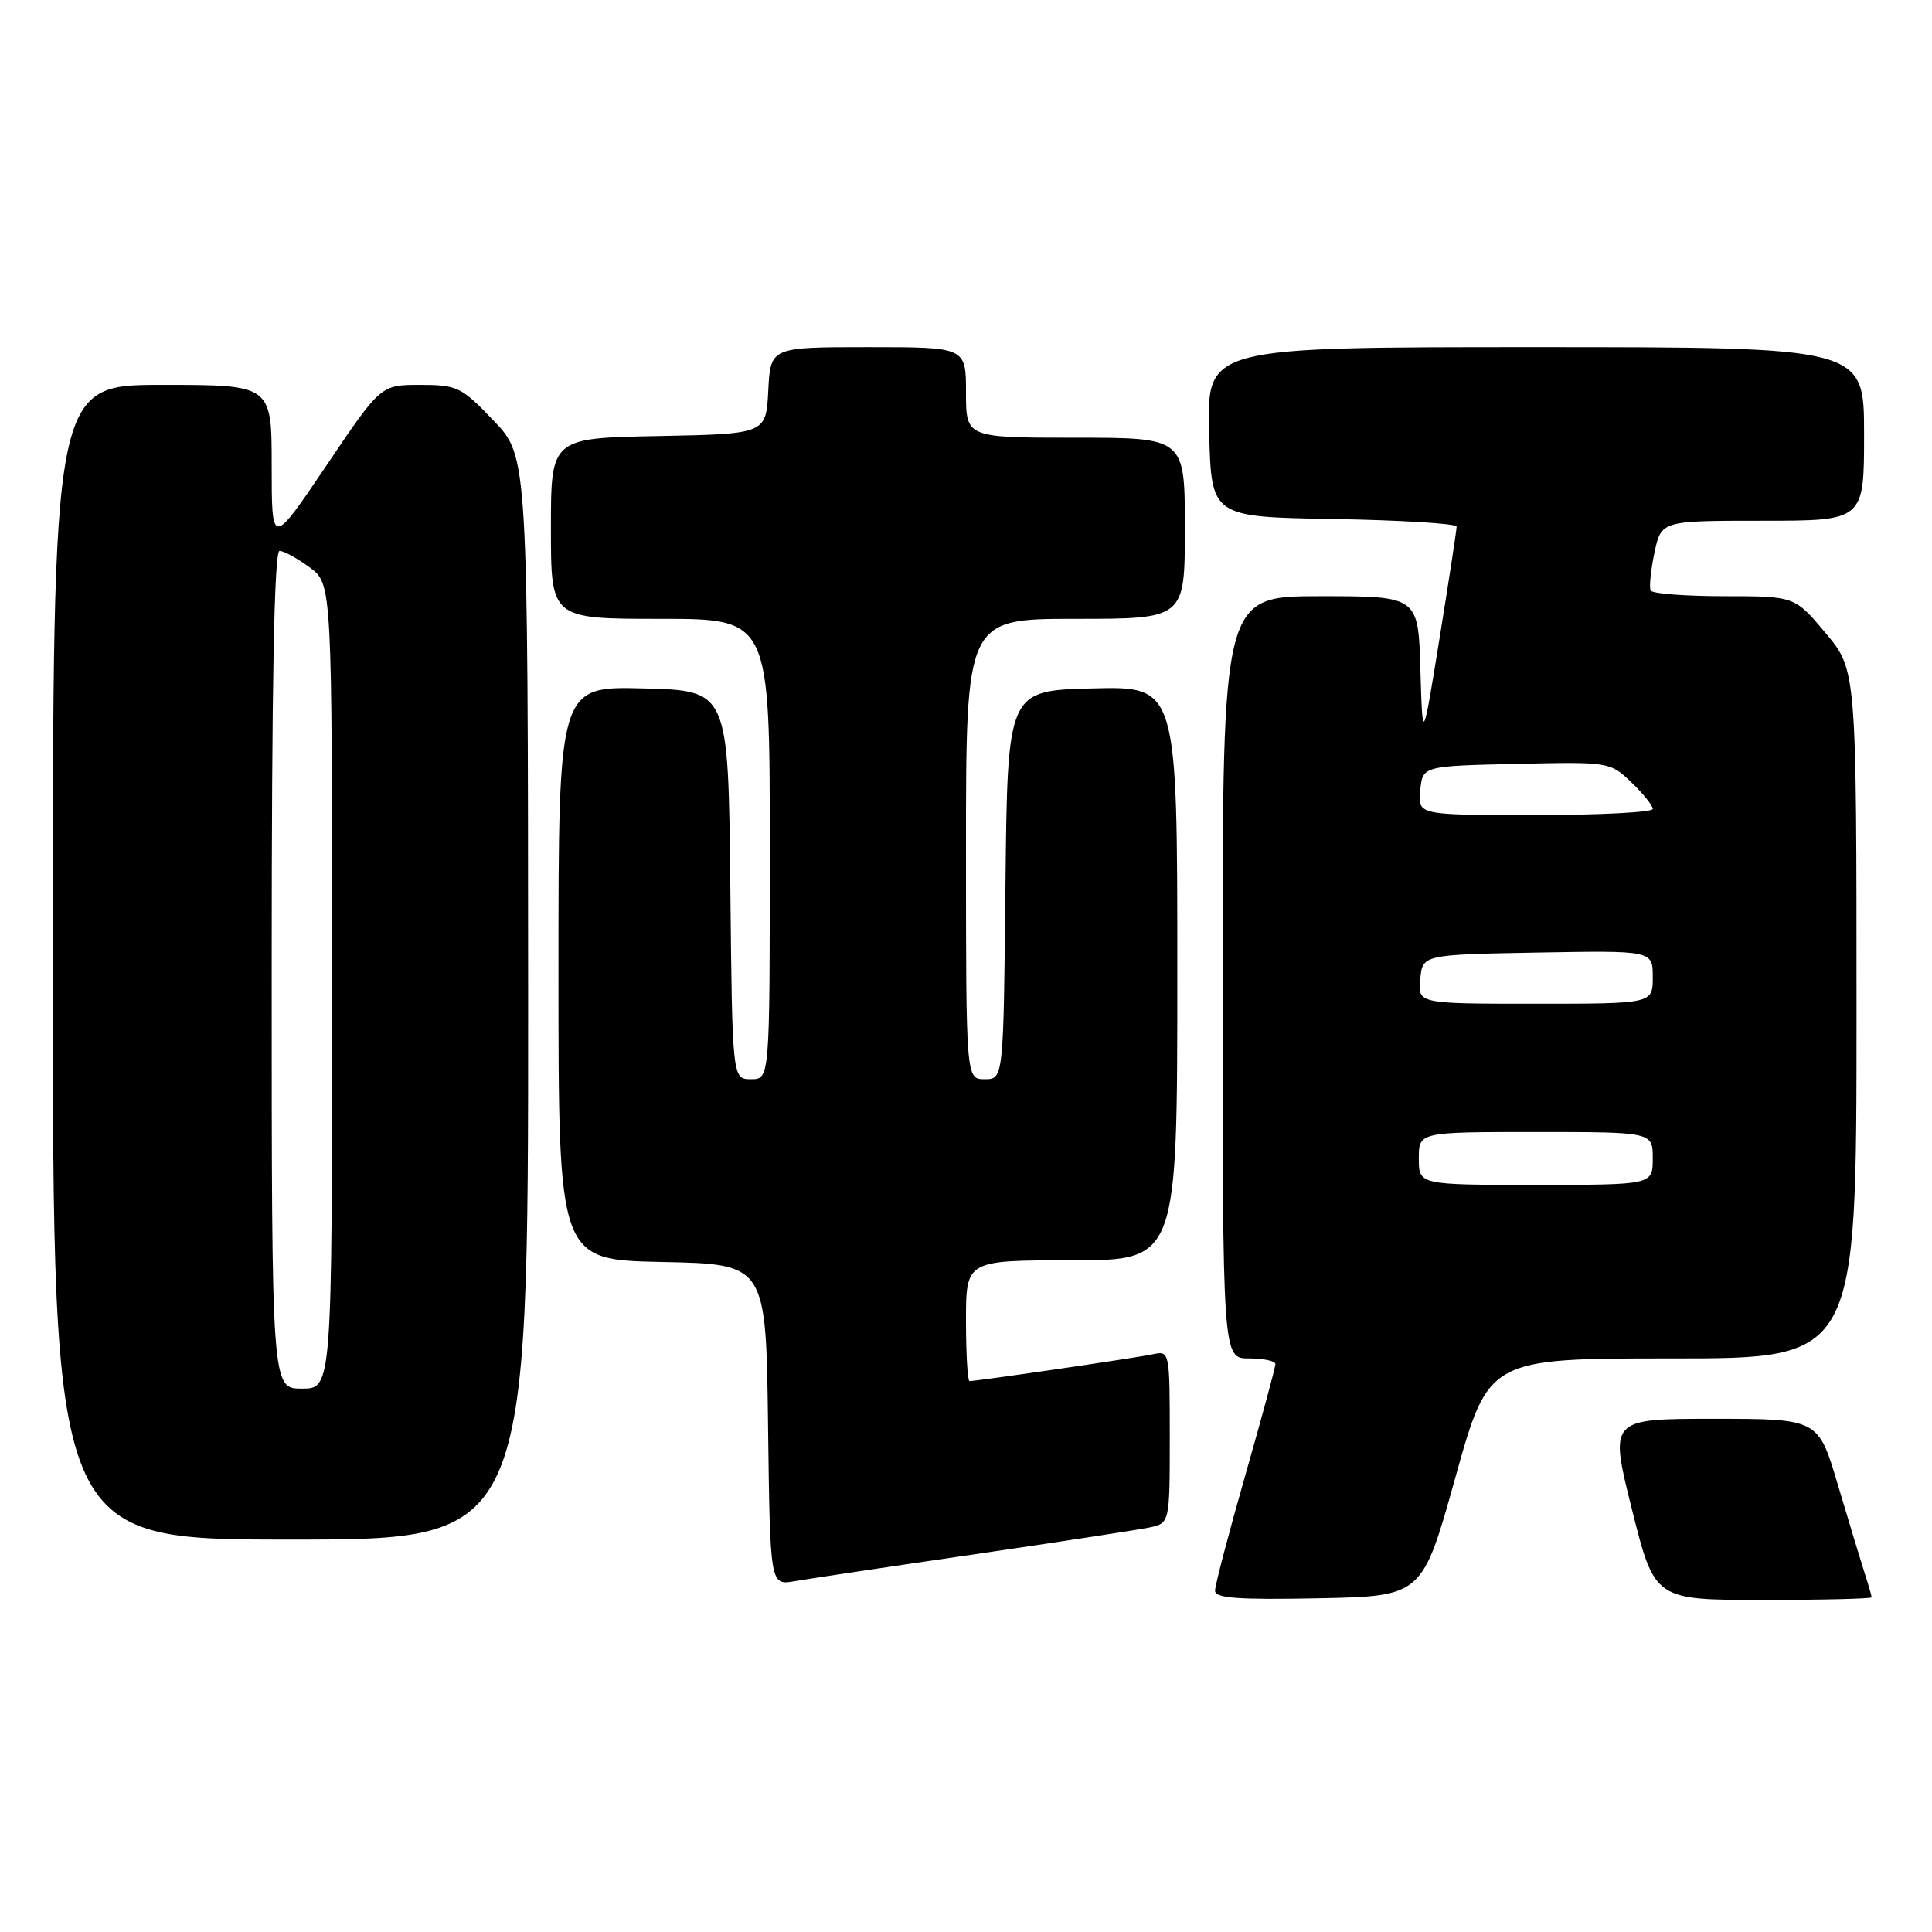 <?xml version="1.0" encoding="UTF-8" standalone="no"?>
<!DOCTYPE svg PUBLIC "-//W3C//DTD SVG 1.1//EN" "http://www.w3.org/Graphics/SVG/1.1/DTD/svg11.dtd" >
<svg xmlns="http://www.w3.org/2000/svg" xmlns:xlink="http://www.w3.org/1999/xlink" version="1.1" viewBox="0 0 256 256">
 <g >
 <path fill="currentColor"
d=" M 192.85 195.75 C 197.25 180.00 197.25 180.00 221.62 180.00 C 246.00 180.00 246.00 180.00 246.00 134.39 C 246.00 88.78 246.00 88.78 241.91 83.89 C 237.81 79.00 237.81 79.00 228.47 79.00 C 223.32 79.00 218.94 78.66 218.72 78.25 C 218.51 77.84 218.73 75.59 219.22 73.25 C 220.12 69.00 220.12 69.00 233.56 69.00 C 247.00 69.00 247.00 69.00 247.00 57.50 C 247.00 46.00 247.00 46.00 203.47 46.00 C 159.93 46.00 159.93 46.00 160.22 57.25 C 160.50 68.50 160.50 68.50 176.75 68.77 C 185.69 68.93 193.00 69.38 193.01 69.77 C 193.02 70.17 192.00 76.80 190.76 84.50 C 188.50 98.50 188.50 98.50 188.21 88.75 C 187.93 79.00 187.93 79.00 174.96 79.00 C 162.00 79.00 162.00 79.00 162.00 129.50 C 162.00 180.00 162.00 180.00 165.50 180.00 C 167.43 180.00 169.00 180.34 169.00 180.75 C 169.00 181.16 167.20 187.80 165.00 195.50 C 162.80 203.20 161.00 210.07 161.00 210.78 C 161.00 211.77 164.10 211.99 174.73 211.78 C 188.46 211.50 188.46 211.50 192.85 195.75 Z  M 248.00 211.65 C 248.00 211.46 247.58 209.99 247.06 208.40 C 246.55 206.80 244.96 201.56 243.53 196.75 C 240.94 188.00 240.94 188.00 227.09 188.00 C 213.24 188.00 213.24 188.00 216.24 200.00 C 219.25 212.00 219.25 212.00 233.62 212.00 C 241.53 212.00 248.00 211.84 248.00 211.65 Z  M 129.00 205.97 C 140.28 204.32 150.74 202.72 152.25 202.41 C 155.00 201.84 155.00 201.84 155.00 190.40 C 155.00 179.06 154.98 178.97 152.75 179.45 C 150.65 179.91 129.50 183.00 128.47 183.00 C 128.21 183.00 128.00 179.40 128.00 175.00 C 128.00 167.00 128.00 167.00 142.00 167.00 C 156.00 167.00 156.00 167.00 156.00 128.97 C 156.00 90.93 156.00 90.93 144.75 91.22 C 133.50 91.50 133.50 91.50 133.23 117.25 C 132.97 143.00 132.97 143.00 130.48 143.00 C 128.00 143.00 128.00 143.00 128.00 112.50 C 128.00 82.00 128.00 82.00 142.50 82.00 C 157.00 82.00 157.00 82.00 157.00 70.00 C 157.00 58.00 157.00 58.00 142.50 58.00 C 128.00 58.00 128.00 58.00 128.00 52.00 C 128.00 46.00 128.00 46.00 115.05 46.00 C 102.10 46.00 102.10 46.00 101.80 51.75 C 101.50 57.50 101.50 57.50 87.25 57.78 C 73.00 58.05 73.00 58.05 73.00 70.03 C 73.00 82.00 73.00 82.00 87.50 82.00 C 102.00 82.00 102.00 82.00 102.00 112.50 C 102.00 143.00 102.00 143.00 99.52 143.00 C 97.03 143.00 97.03 143.00 96.77 117.25 C 96.50 91.50 96.50 91.50 85.25 91.22 C 74.00 90.93 74.00 90.93 74.00 128.94 C 74.00 166.94 74.00 166.94 87.75 167.22 C 101.50 167.50 101.50 167.50 101.77 188.79 C 102.04 210.08 102.04 210.08 105.27 209.52 C 107.05 209.21 117.72 207.61 129.00 205.97 Z  M 69.98 132.25 C 69.95 60.50 69.95 60.50 65.42 55.75 C 61.15 51.27 60.59 51.00 55.67 51.00 C 50.45 51.00 50.45 51.00 43.23 61.72 C 36.00 72.43 36.00 72.43 36.00 61.72 C 36.00 51.00 36.00 51.00 21.50 51.00 C 7.00 51.00 7.00 51.00 7.00 127.50 C 7.00 204.00 7.00 204.00 38.50 204.00 C 70.00 204.00 70.00 204.00 69.98 132.25 Z  M 188.00 153.50 C 188.00 150.00 188.00 150.00 203.50 150.00 C 219.00 150.00 219.00 150.00 219.00 153.50 C 219.00 157.00 219.00 157.00 203.50 157.00 C 188.00 157.00 188.00 157.00 188.00 153.50 Z  M 188.19 129.75 C 188.50 126.50 188.50 126.50 203.75 126.22 C 219.00 125.95 219.00 125.95 219.00 129.47 C 219.00 133.00 219.00 133.00 203.44 133.00 C 187.87 133.00 187.87 133.00 188.19 129.75 Z  M 188.19 104.75 C 188.50 101.50 188.50 101.50 200.91 101.22 C 213.22 100.94 213.35 100.96 216.16 103.66 C 217.72 105.15 219.00 106.74 219.00 107.19 C 219.00 107.63 212.00 108.00 203.44 108.00 C 187.87 108.00 187.87 108.00 188.19 104.75 Z  M 36.00 128.50 C 36.00 90.73 36.33 73.00 37.04 73.00 C 37.61 73.00 39.41 73.98 41.04 75.19 C 44.00 77.38 44.00 77.38 44.00 130.69 C 44.00 184.00 44.00 184.00 40.00 184.00 C 36.00 184.00 36.00 184.00 36.00 128.50 Z "/>
</g>
</svg>